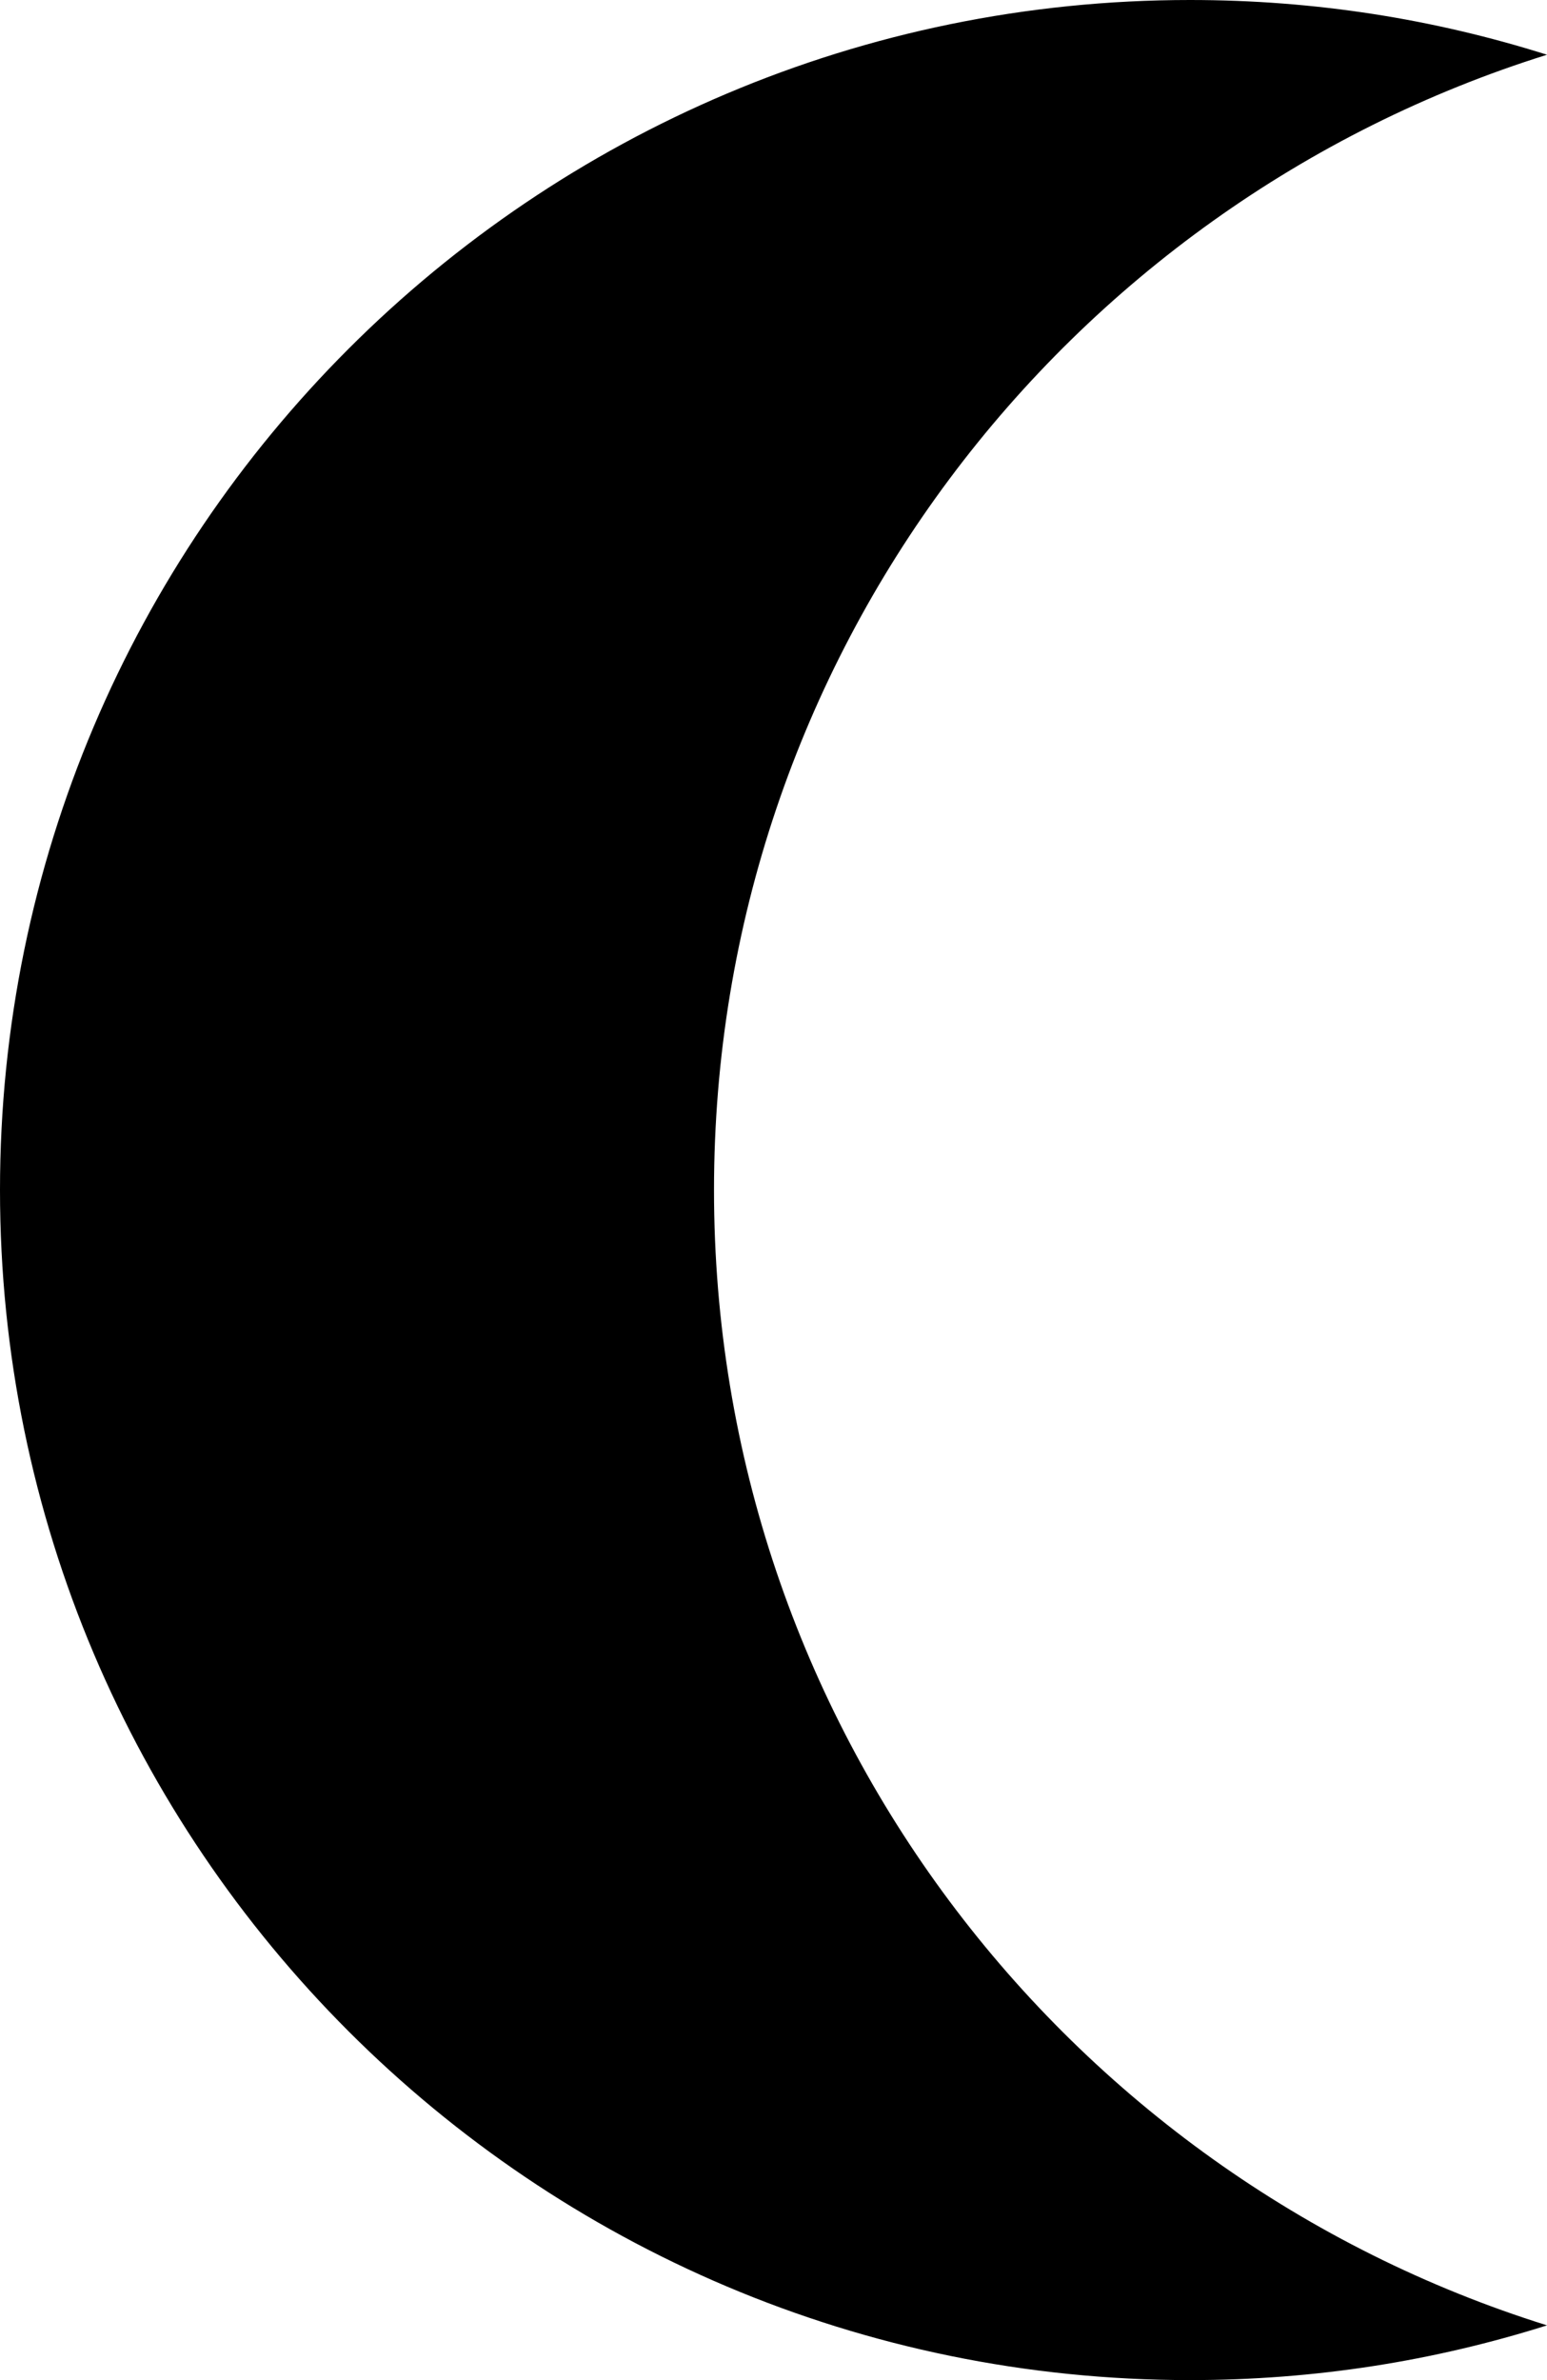 <svg width="13" height="20" viewBox="0 0 13 20" fill="none" xmlns="http://www.w3.org/2000/svg">
<path d="M13 0.46C12.05 0.16 11.05 0 10 0C4.48 0 0 4.48 0 10C0 15.52 4.48 20 10 20C11.05 20 12.05 19.84 13 19.54C8.94 18.27 6 14.48 6 10C6 5.52 8.94 1.73 13 0.46Z" fill="black" fill-opacity="1.0"/>
</svg>
